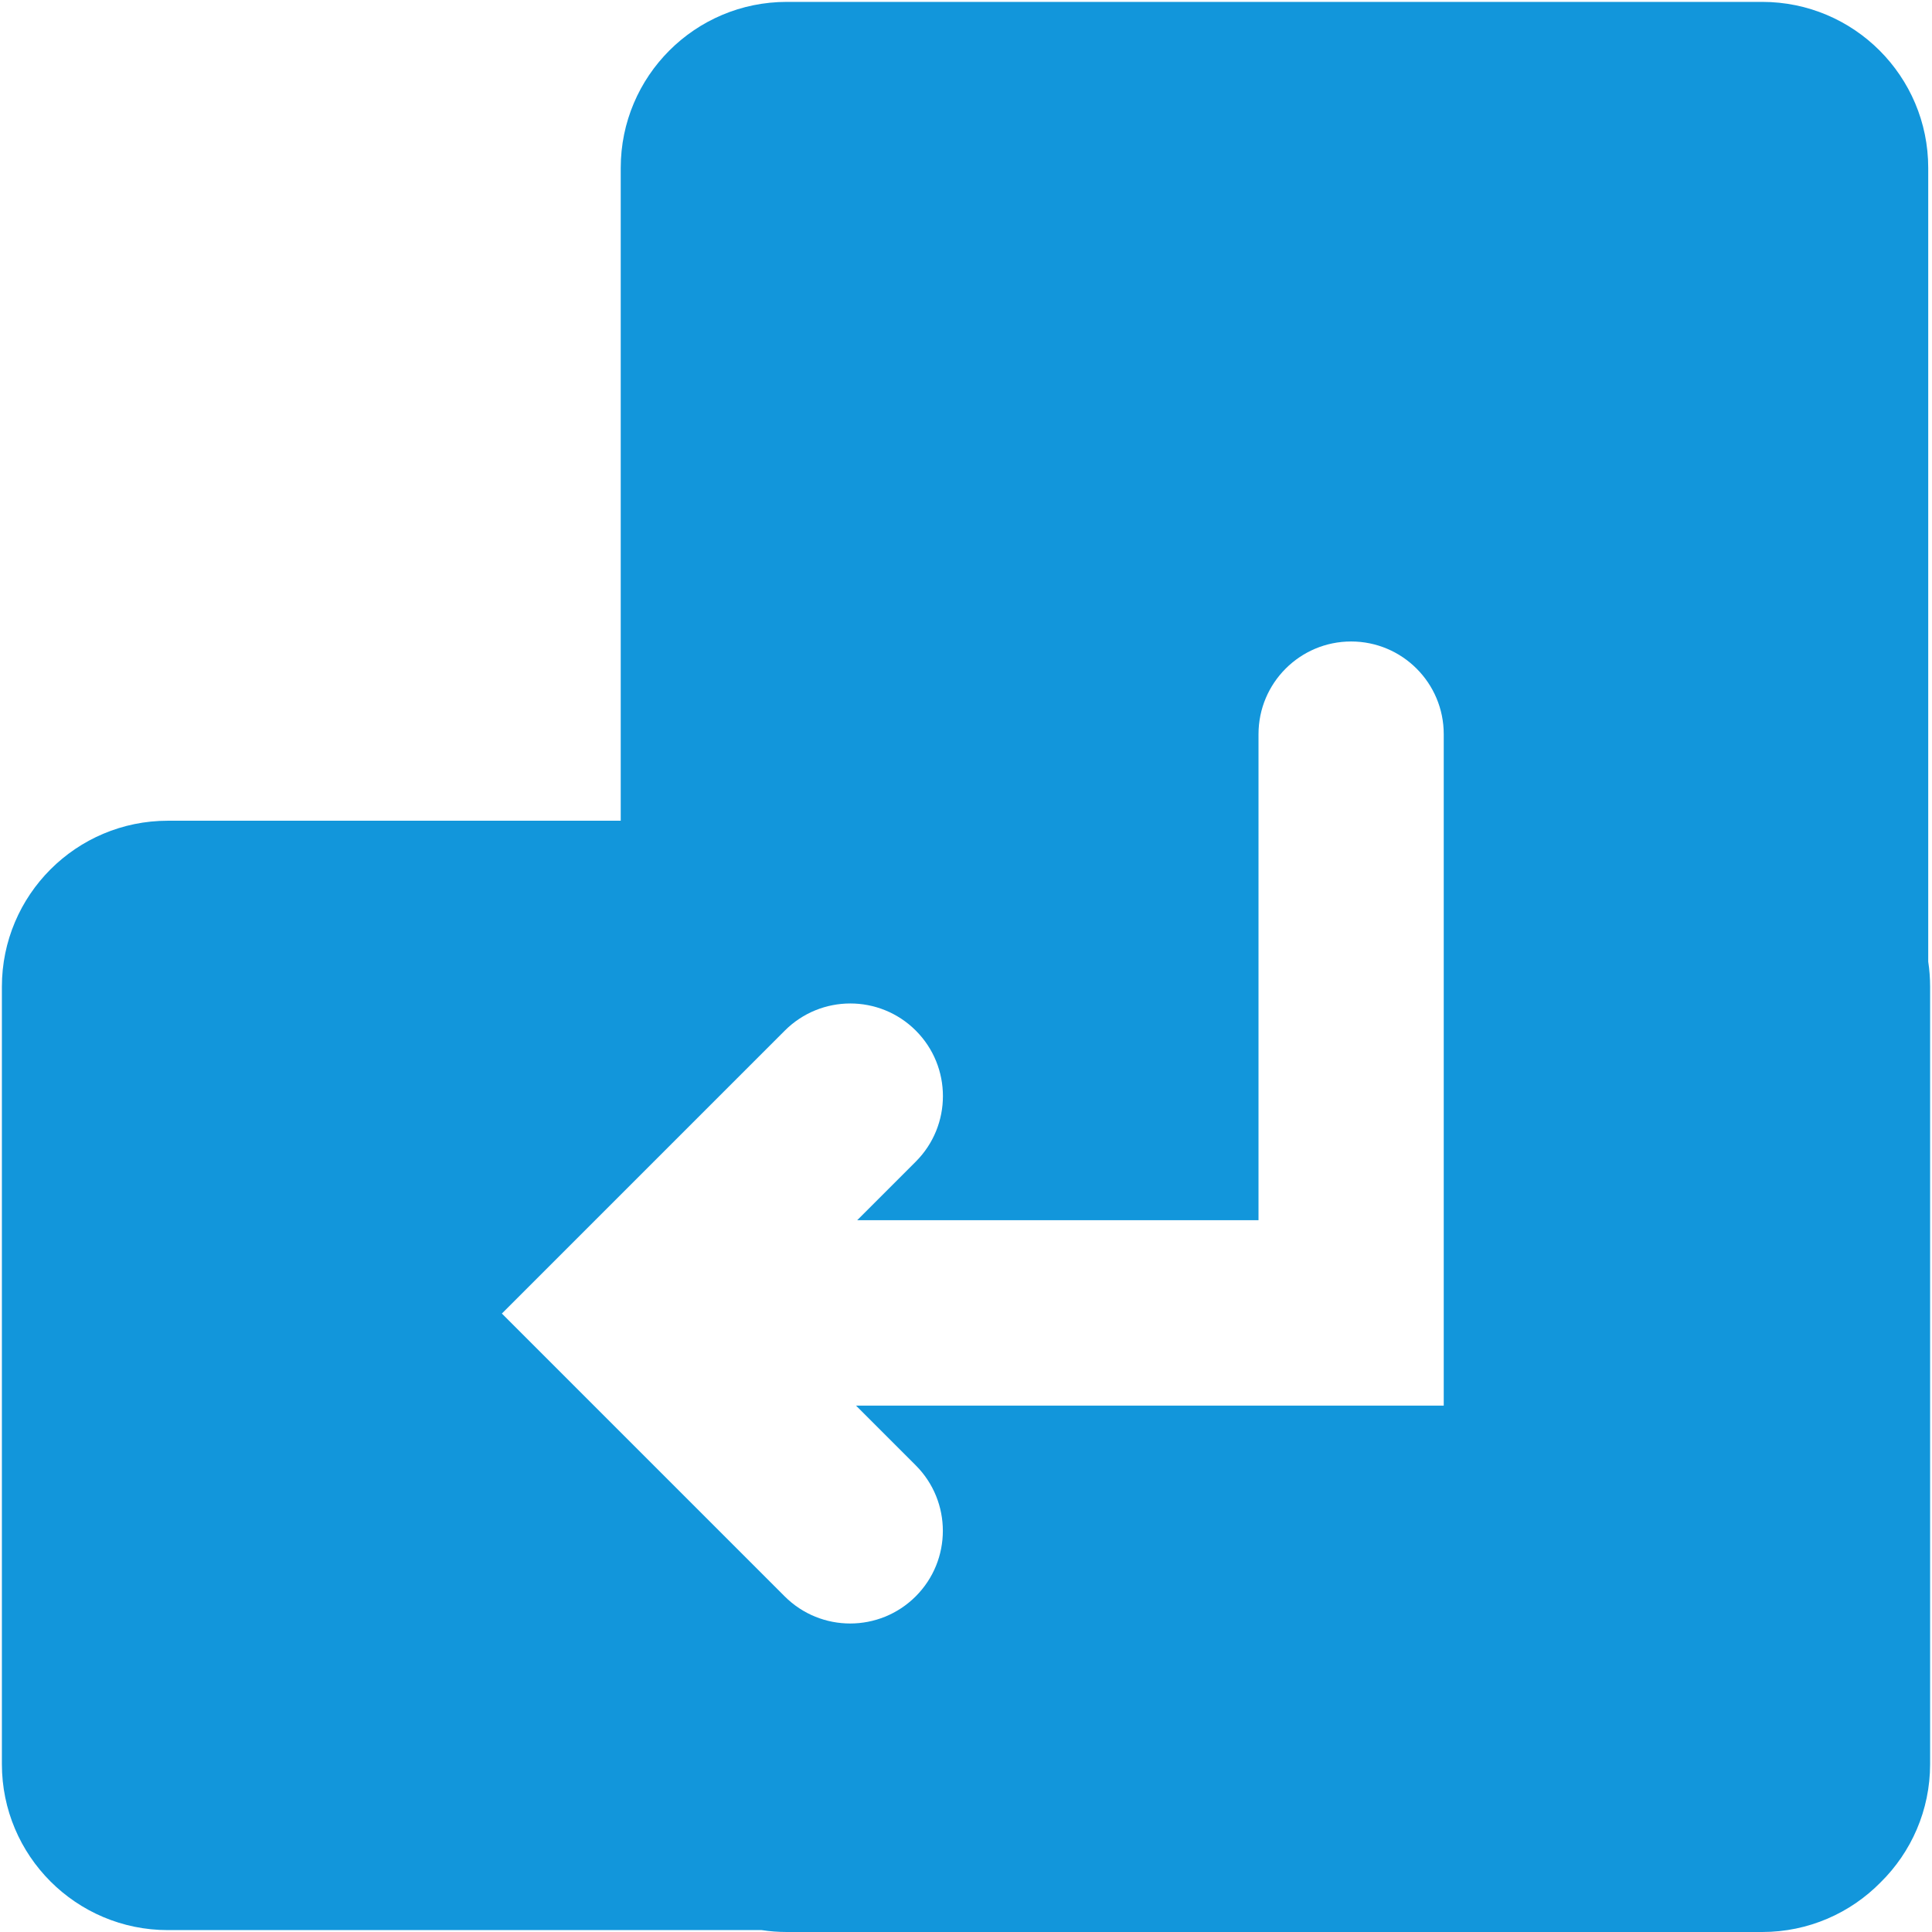 <?xml version="1.0" standalone="no"?><!DOCTYPE svg PUBLIC "-//W3C//DTD SVG 1.1//EN" "http://www.w3.org/Graphics/SVG/1.1/DTD/svg11.dtd"><svg t="1691326742579" class="icon" viewBox="0 0 1024 1024" version="1.1" xmlns="http://www.w3.org/2000/svg" p-id="3270" width="32" height="32" xmlns:xlink="http://www.w3.org/1999/xlink"><path d="M417 1c-48.602 0-88 39.399-88 88v346H89c-48.6 0-88 39.399-88 88v412c0 48.6 39.4 88 88 88h314.69c4.341 0.658 8.786 1 13.31 1h517c24.555 0 46.761-10.057 62.724-26.277C1012.943 981.761 1023 959.555 1023 935V523c0-4.524-0.341-8.968-1-13.31V89c0-48.601-39.398-88-88-88H417z m250.036 645.739V389.131c0-27.134 21.977-49.131 49.087-49.131 27.11 0 49.088 21.997 49.088 49.131V745H453.699l31.657 31.657c19.174 19.173 19.167 50.263-0.012 69.441-19.178 19.179-50.268 19.185-69.441 0.013L266 696.207l149.956-149.955c19.179-19.179 50.269-19.185 69.441-0.013 19.172 19.173 19.167 50.263-0.012 69.441l-31.059 31.059h212.71z" fill="#1296db" p-id="3271" data-spm-anchor-id="a313x.search_index.0.i1.19633a810IEg9T" class="selected"></path></svg>